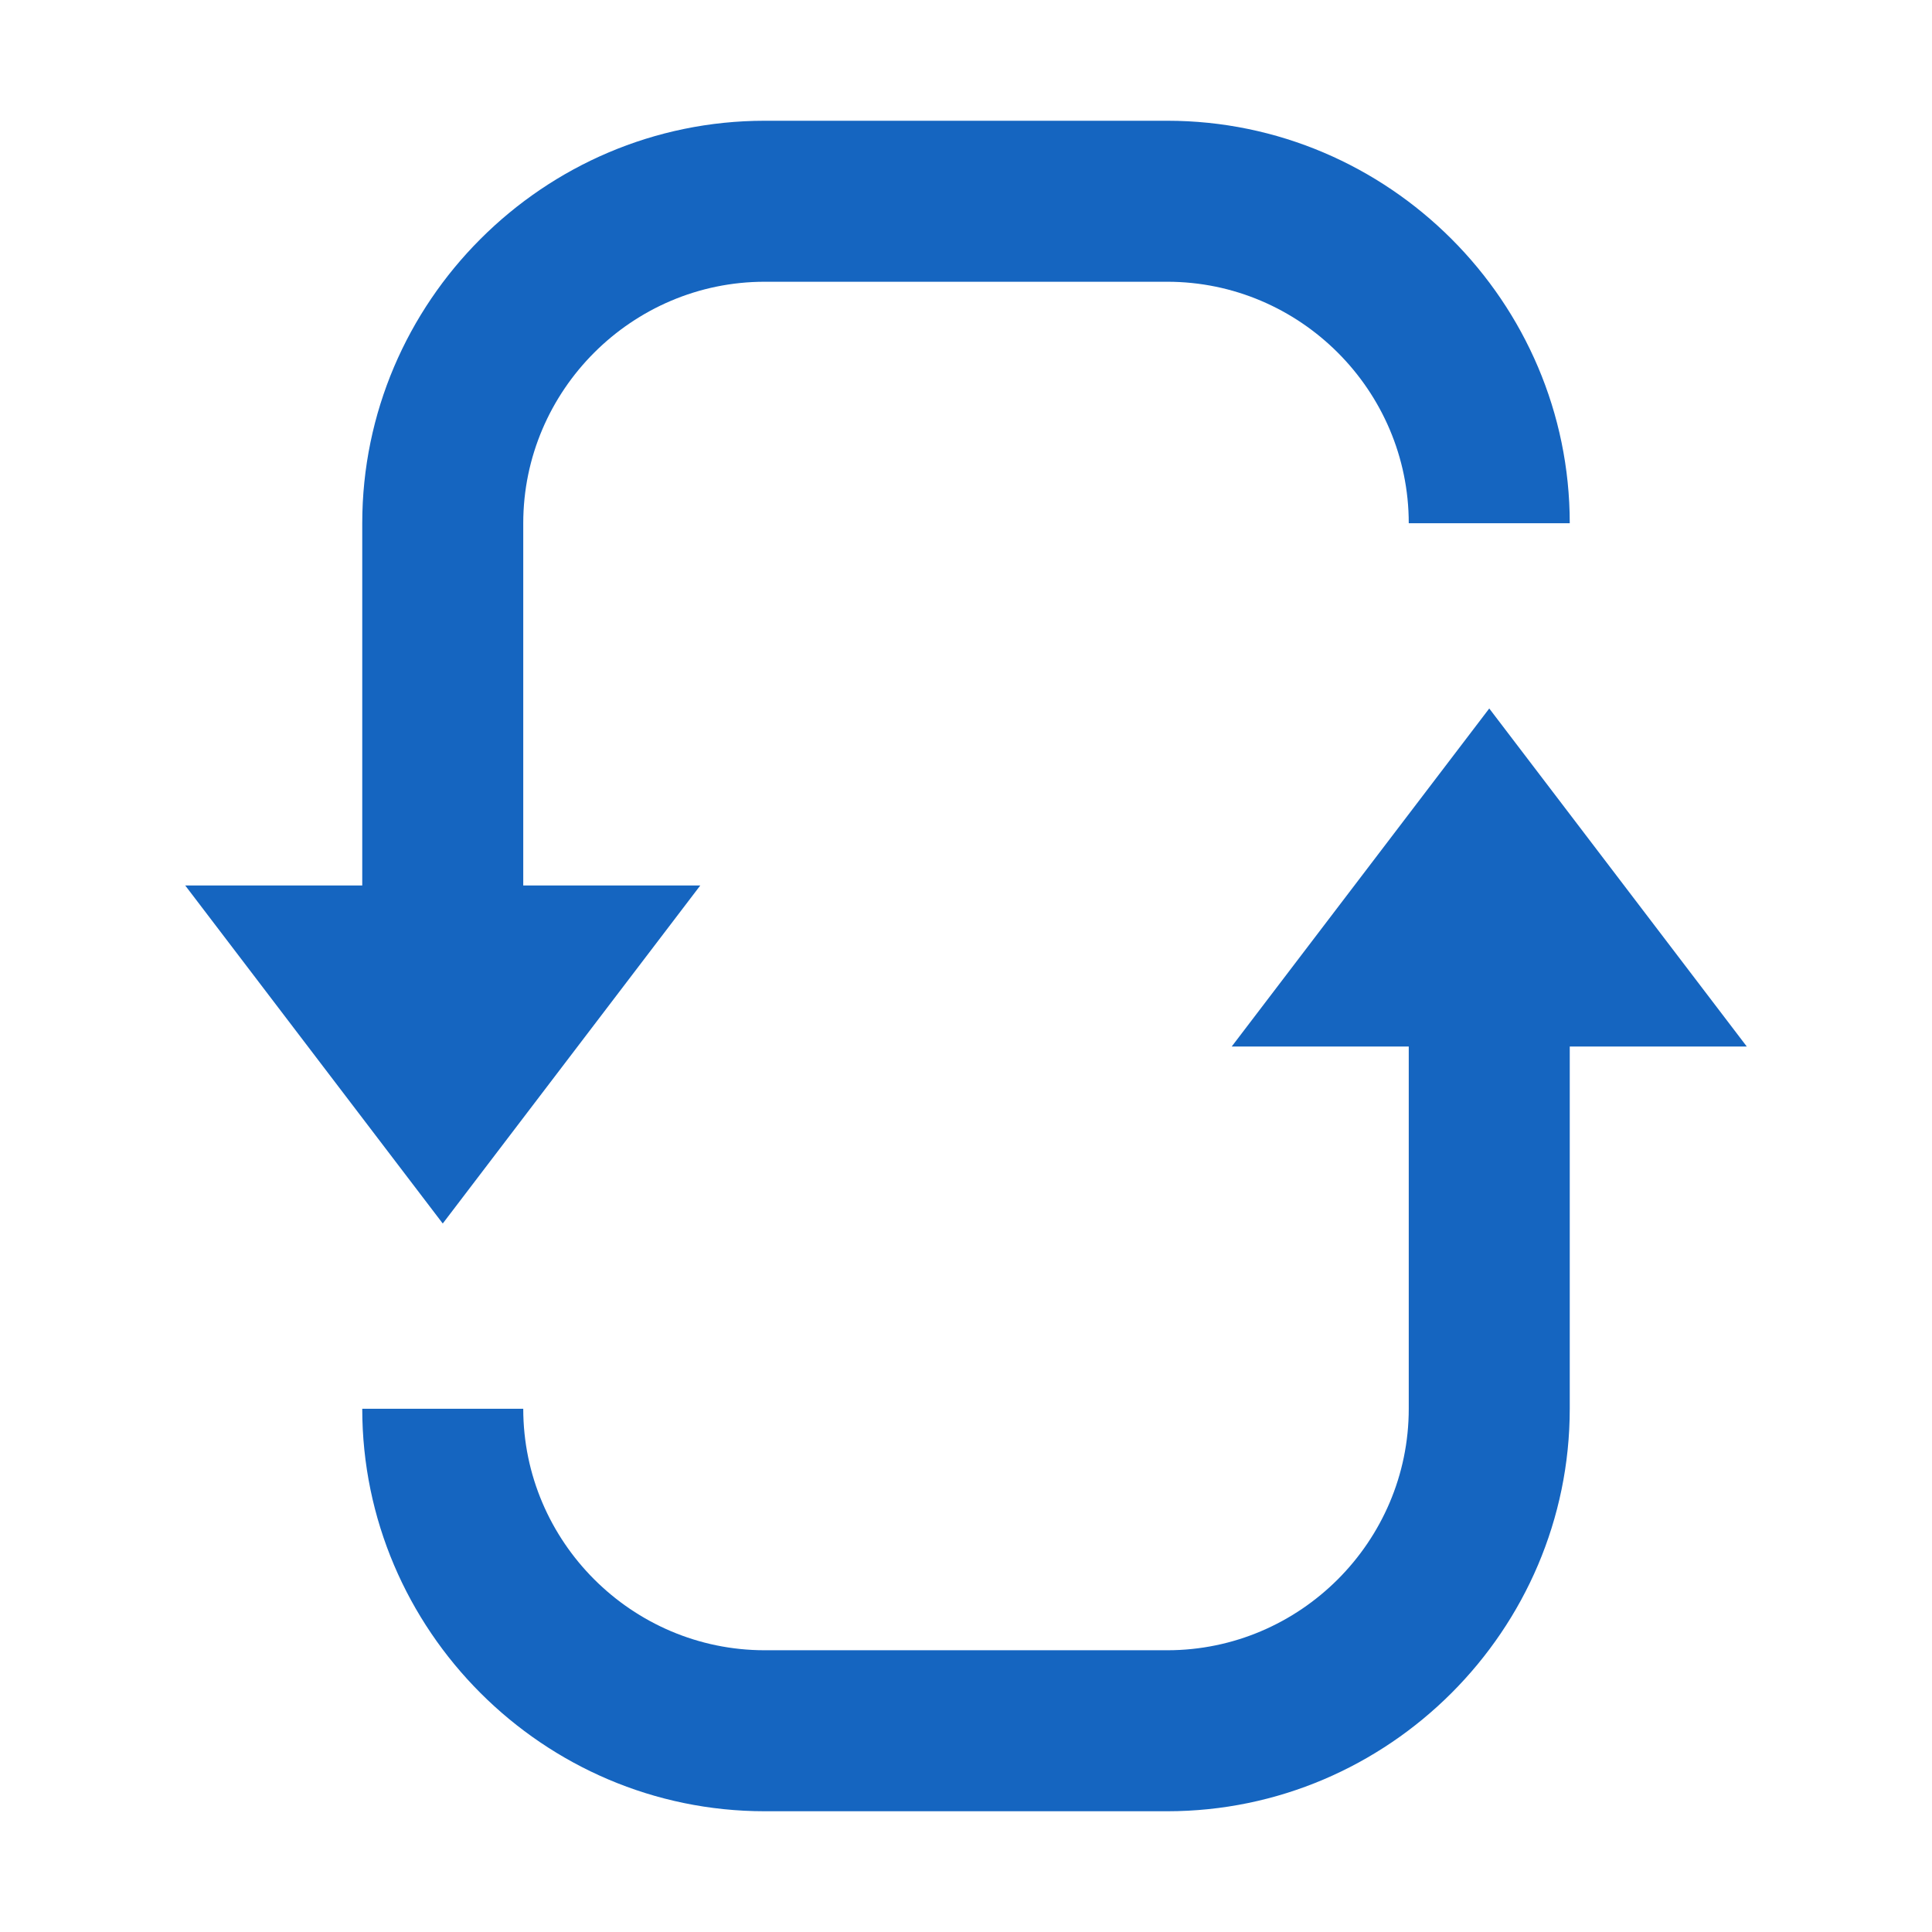 <?xml version="1.0" encoding="UTF-8"?>
<svg xmlns="http://www.w3.org/2000/svg" xmlns:xlink="http://www.w3.org/1999/xlink" viewBox="0 0 48 48" version="1.1" width="96px" height="96px">
<g id="surface1">
<path style=" fill:#1565C0;" d="M 13 13 C 13 9.699 15.699 7 19 7 L 29 7 C 32.301 7 35 9.699 35 13 L 39 13 C 39 7.5 34.5 3 29 3 L 19 3 C 13.5 3 9 7.5 9 13 L 9 24.199 L 13 24.199 Z "/>
<path style=" fill:#1565C0;" d="M 4.602 22 L 11 30.398 L 17.398 22 Z "/>
<path style=" fill:#1565C0;" d="M 35 35 C 35 38.301 32.301 41 29 41 L 19 41 C 15.699 41 13 38.301 13 35 L 9 35 C 9 40.5 13.5 45 19 45 L 29 45 C 34.5 45 39 40.5 39 35 L 39 23 L 35 23 Z "/>
<path style=" fill:#1565C0;" d="M 30.602 26 L 37 17.602 L 43.398 26 Z "/>
</g>
</svg>
